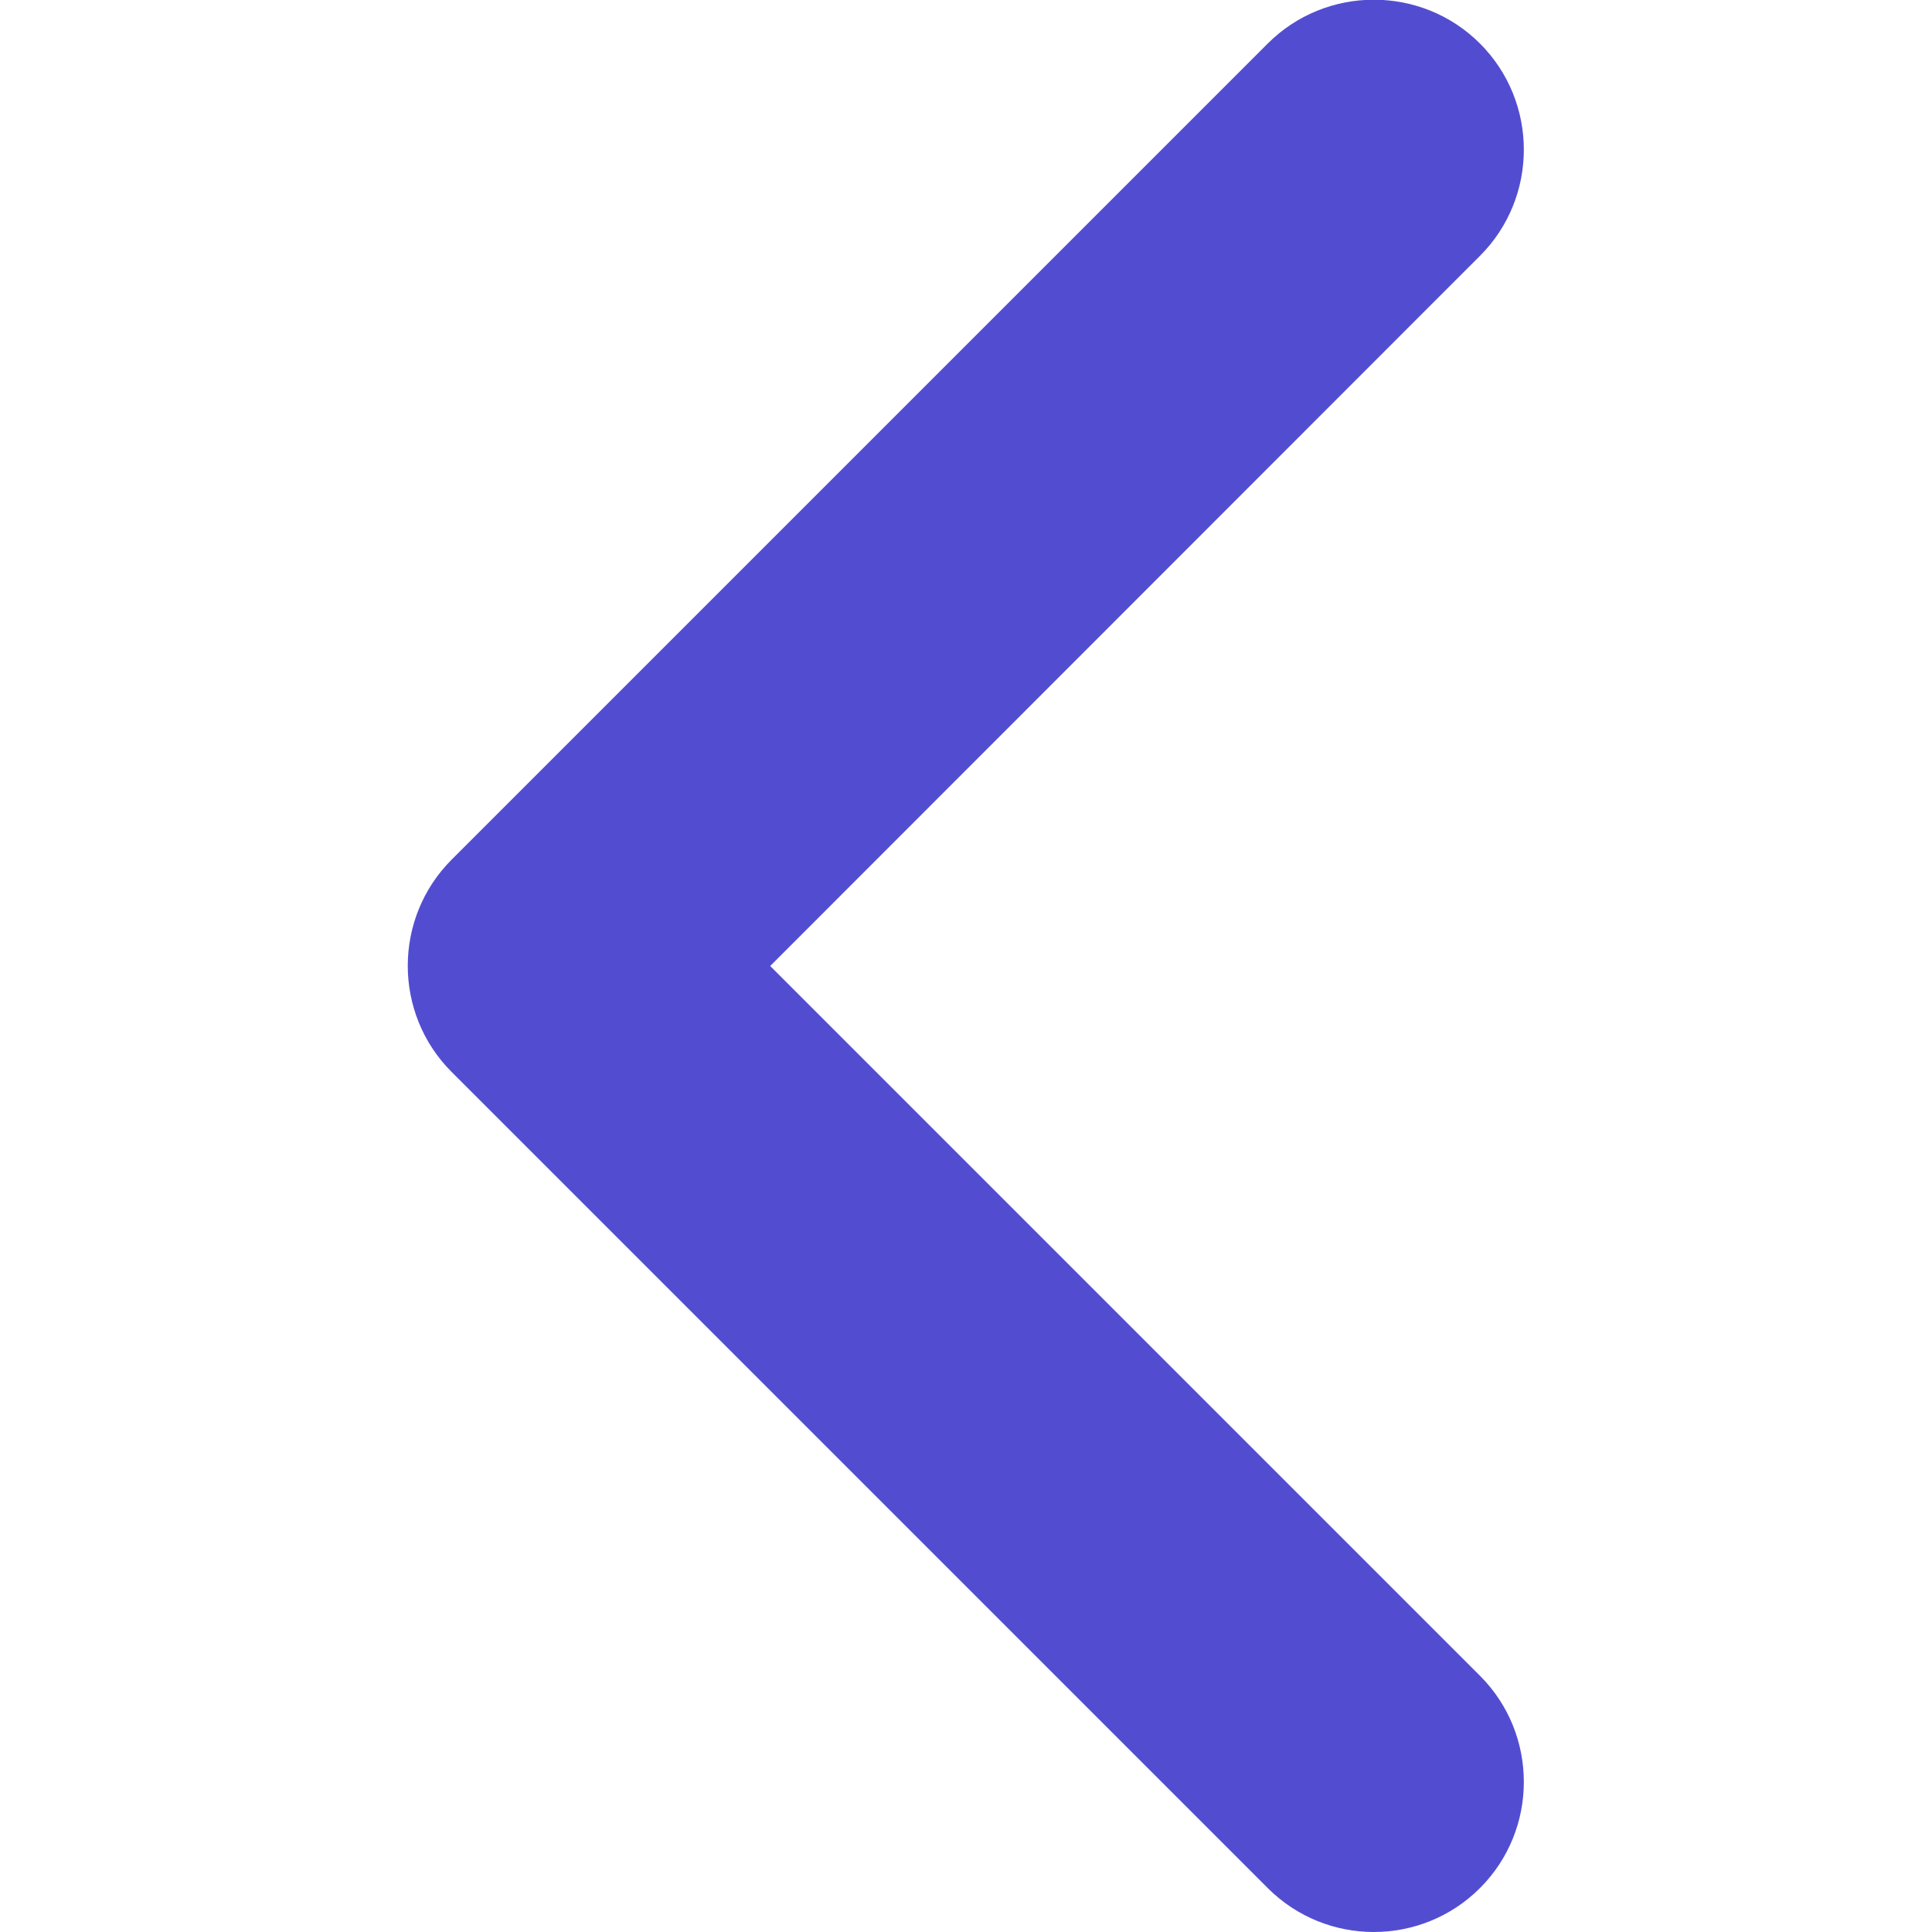 <?xml version="1.0" encoding="utf-8"?>
<!-- Generator: Adobe Illustrator 24.3.0, SVG Export Plug-In . SVG Version: 6.00 Build 0)  -->
<svg version="1.1" id="Capa_1" xmlns="http://www.w3.org/2000/svg" xmlns:xlink="http://www.w3.org/1999/xlink" x="0px" y="0px"
	 viewBox="0 0 492.4 492.4" style="enable-background:new 0 0 492.4 492.4;" xml:space="preserve">
<style type="text/css">
	.st0{fill:#524DD0;}
</style>
<g id="XMLID_134_">
	<path id="XMLID_135_" class="st0" d="M323.1,481.2l-208-208c-14.9-14.9-14.9-39.2,0-54.1l208-208c14.9-14.9,39.2-14.9,54.1,0
		c14.9,14.9,14.9,39.2,0,54.1L196.3,246.2l180.9,180.9c14.9,14.9,14.9,39.2,0,54.1c-7.5,7.5-17.3,11.2-27.1,11.2
		C340.4,492.4,330.6,488.7,323.1,481.2z"/>
</g>
</svg>
